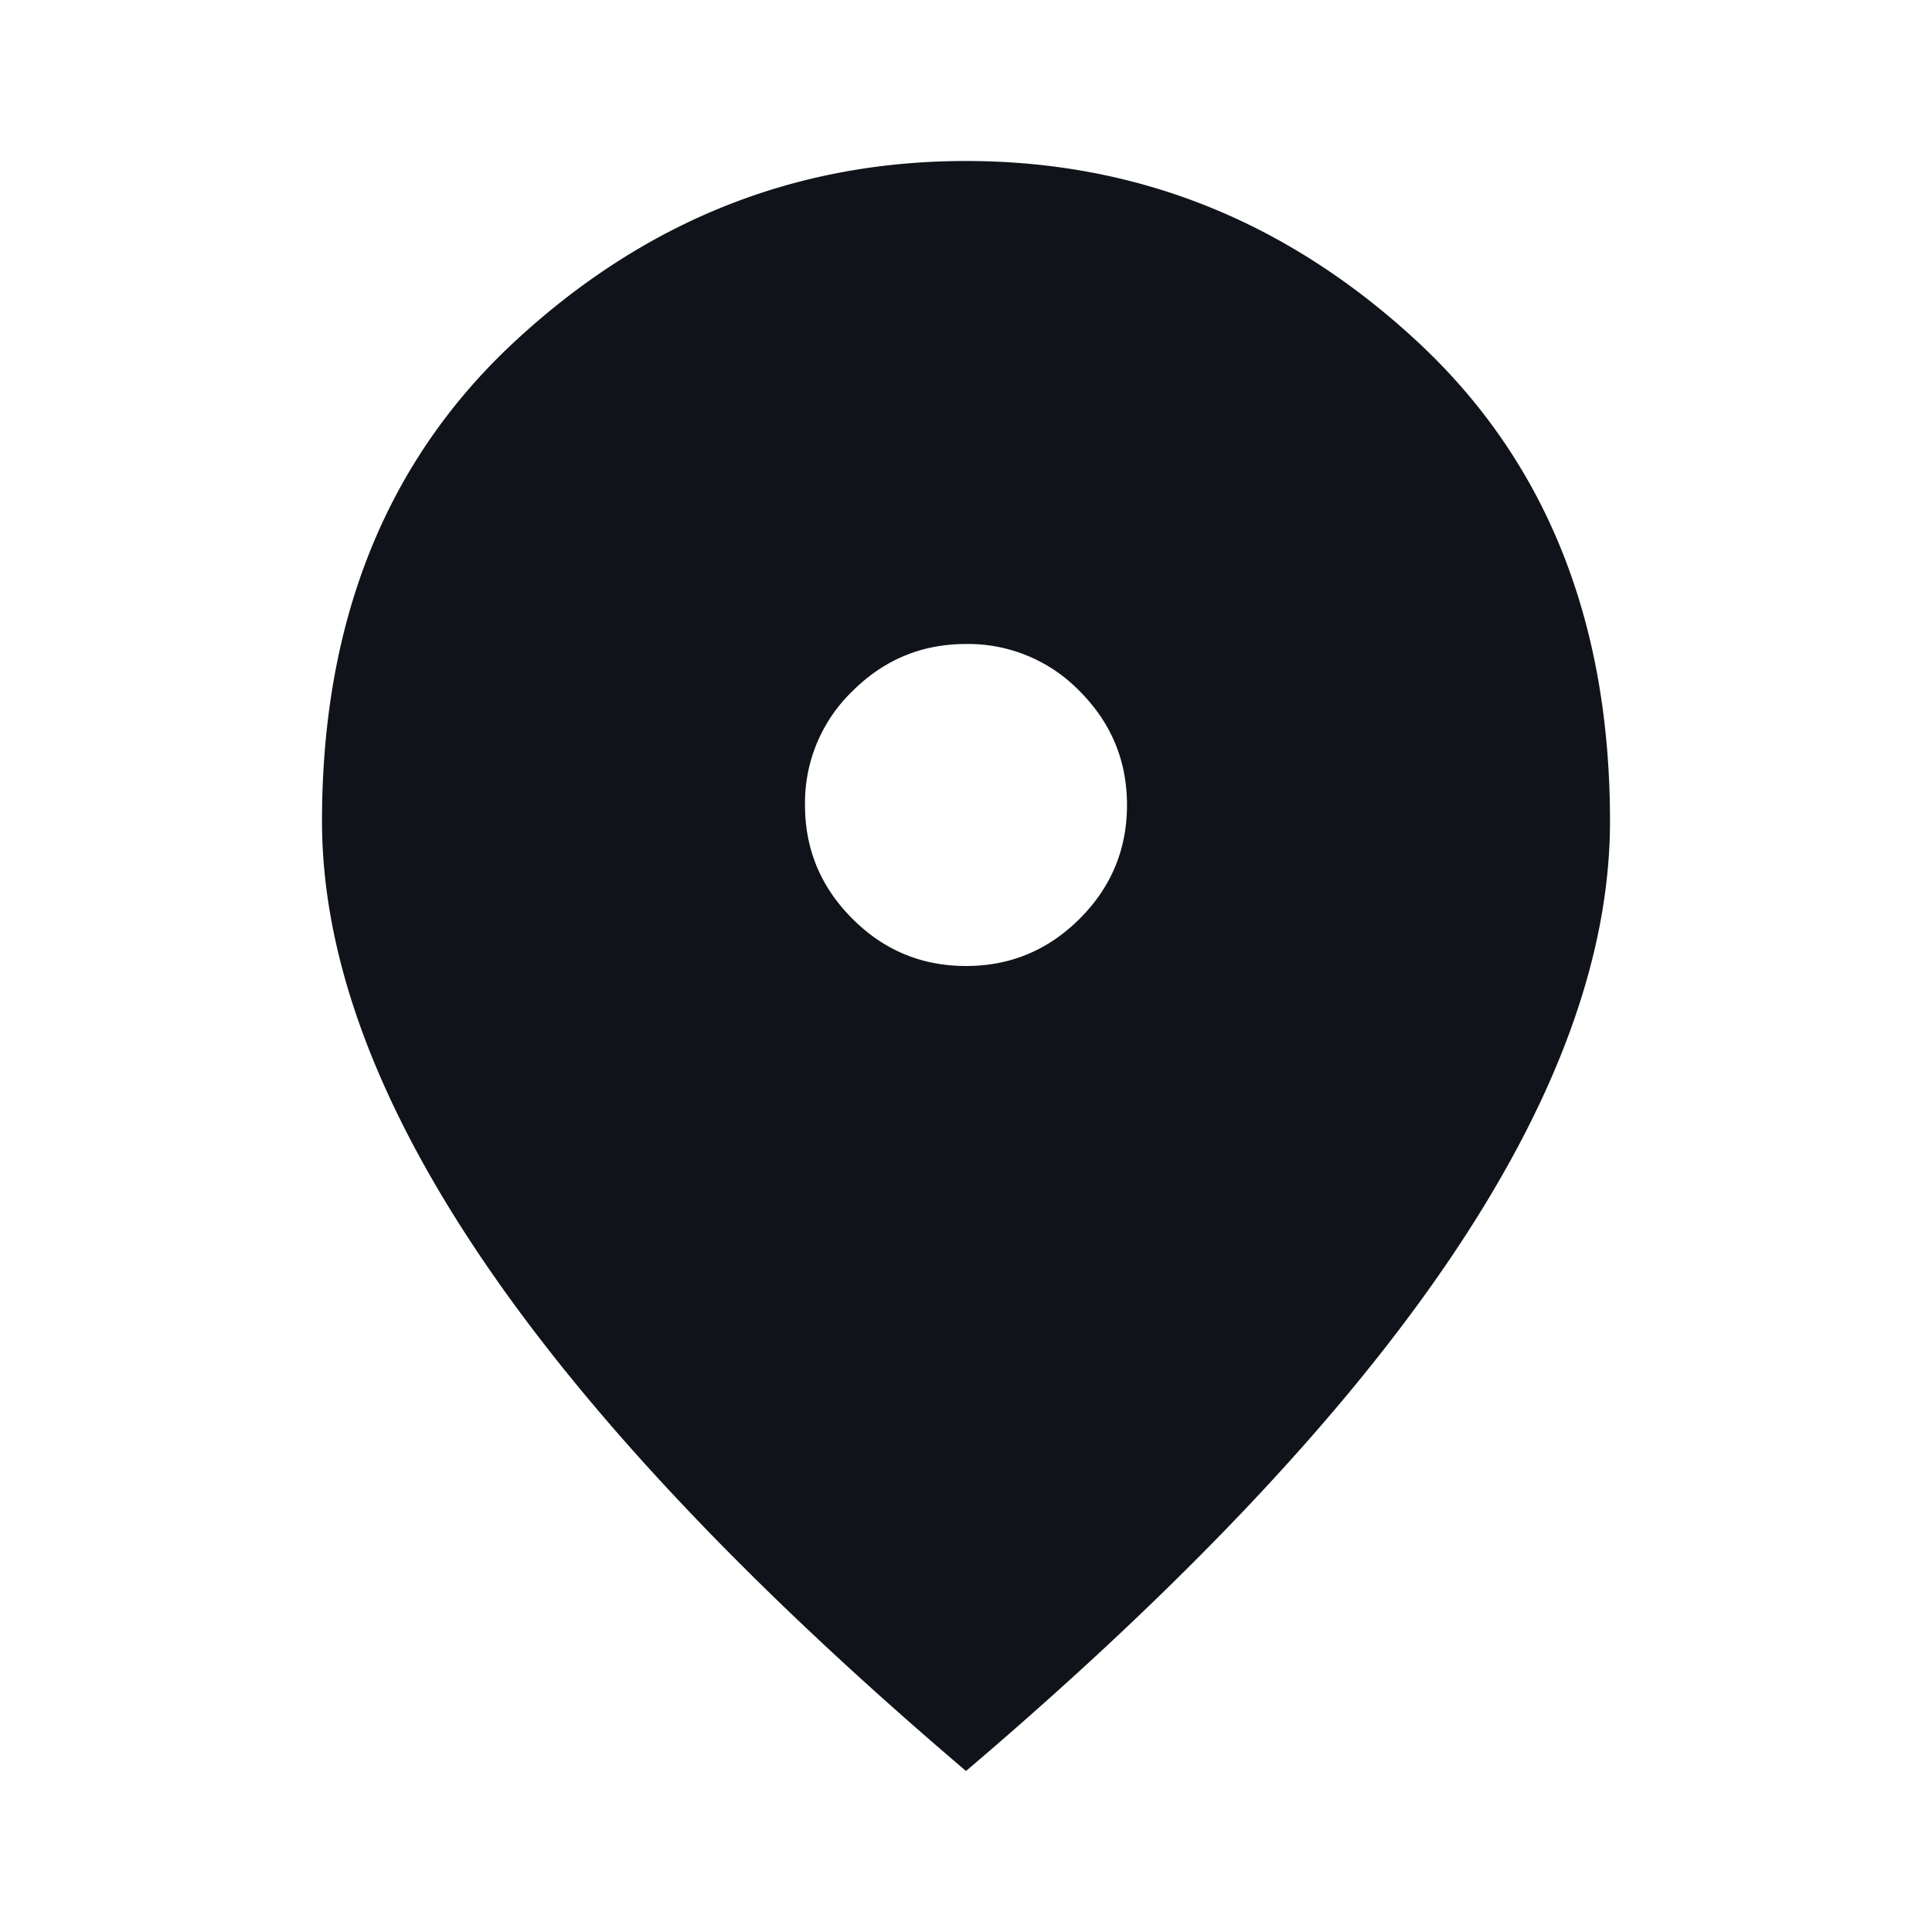<svg width="24" height="24" fill="none" xmlns="http://www.w3.org/2000/svg"><path d="M12 12c.55 0 1.021-.196 1.413-.588.391-.391.587-.862.587-1.412 0-.55-.196-1.021-.587-1.413A1.928 1.928 0 0 0 12 8c-.55 0-1.02.196-1.412.587A1.927 1.927 0 0 0 10 10c0 .55.196 1.02.588 1.412.391.392.862.588 1.412.588Zm0 10c-2.683-2.283-4.687-4.404-6.012-6.363C4.663 13.679 4 11.867 4 10.2c0-2.5.804-4.492 2.413-5.975C8.021 2.742 9.883 2 12 2c2.117 0 3.979.742 5.587 2.225C19.196 5.708 20 7.7 20 10.2c0 1.667-.662 3.479-1.987 5.437-1.325 1.959-3.33 4.08-6.013 6.363Z" fill="#10141A"/></svg>